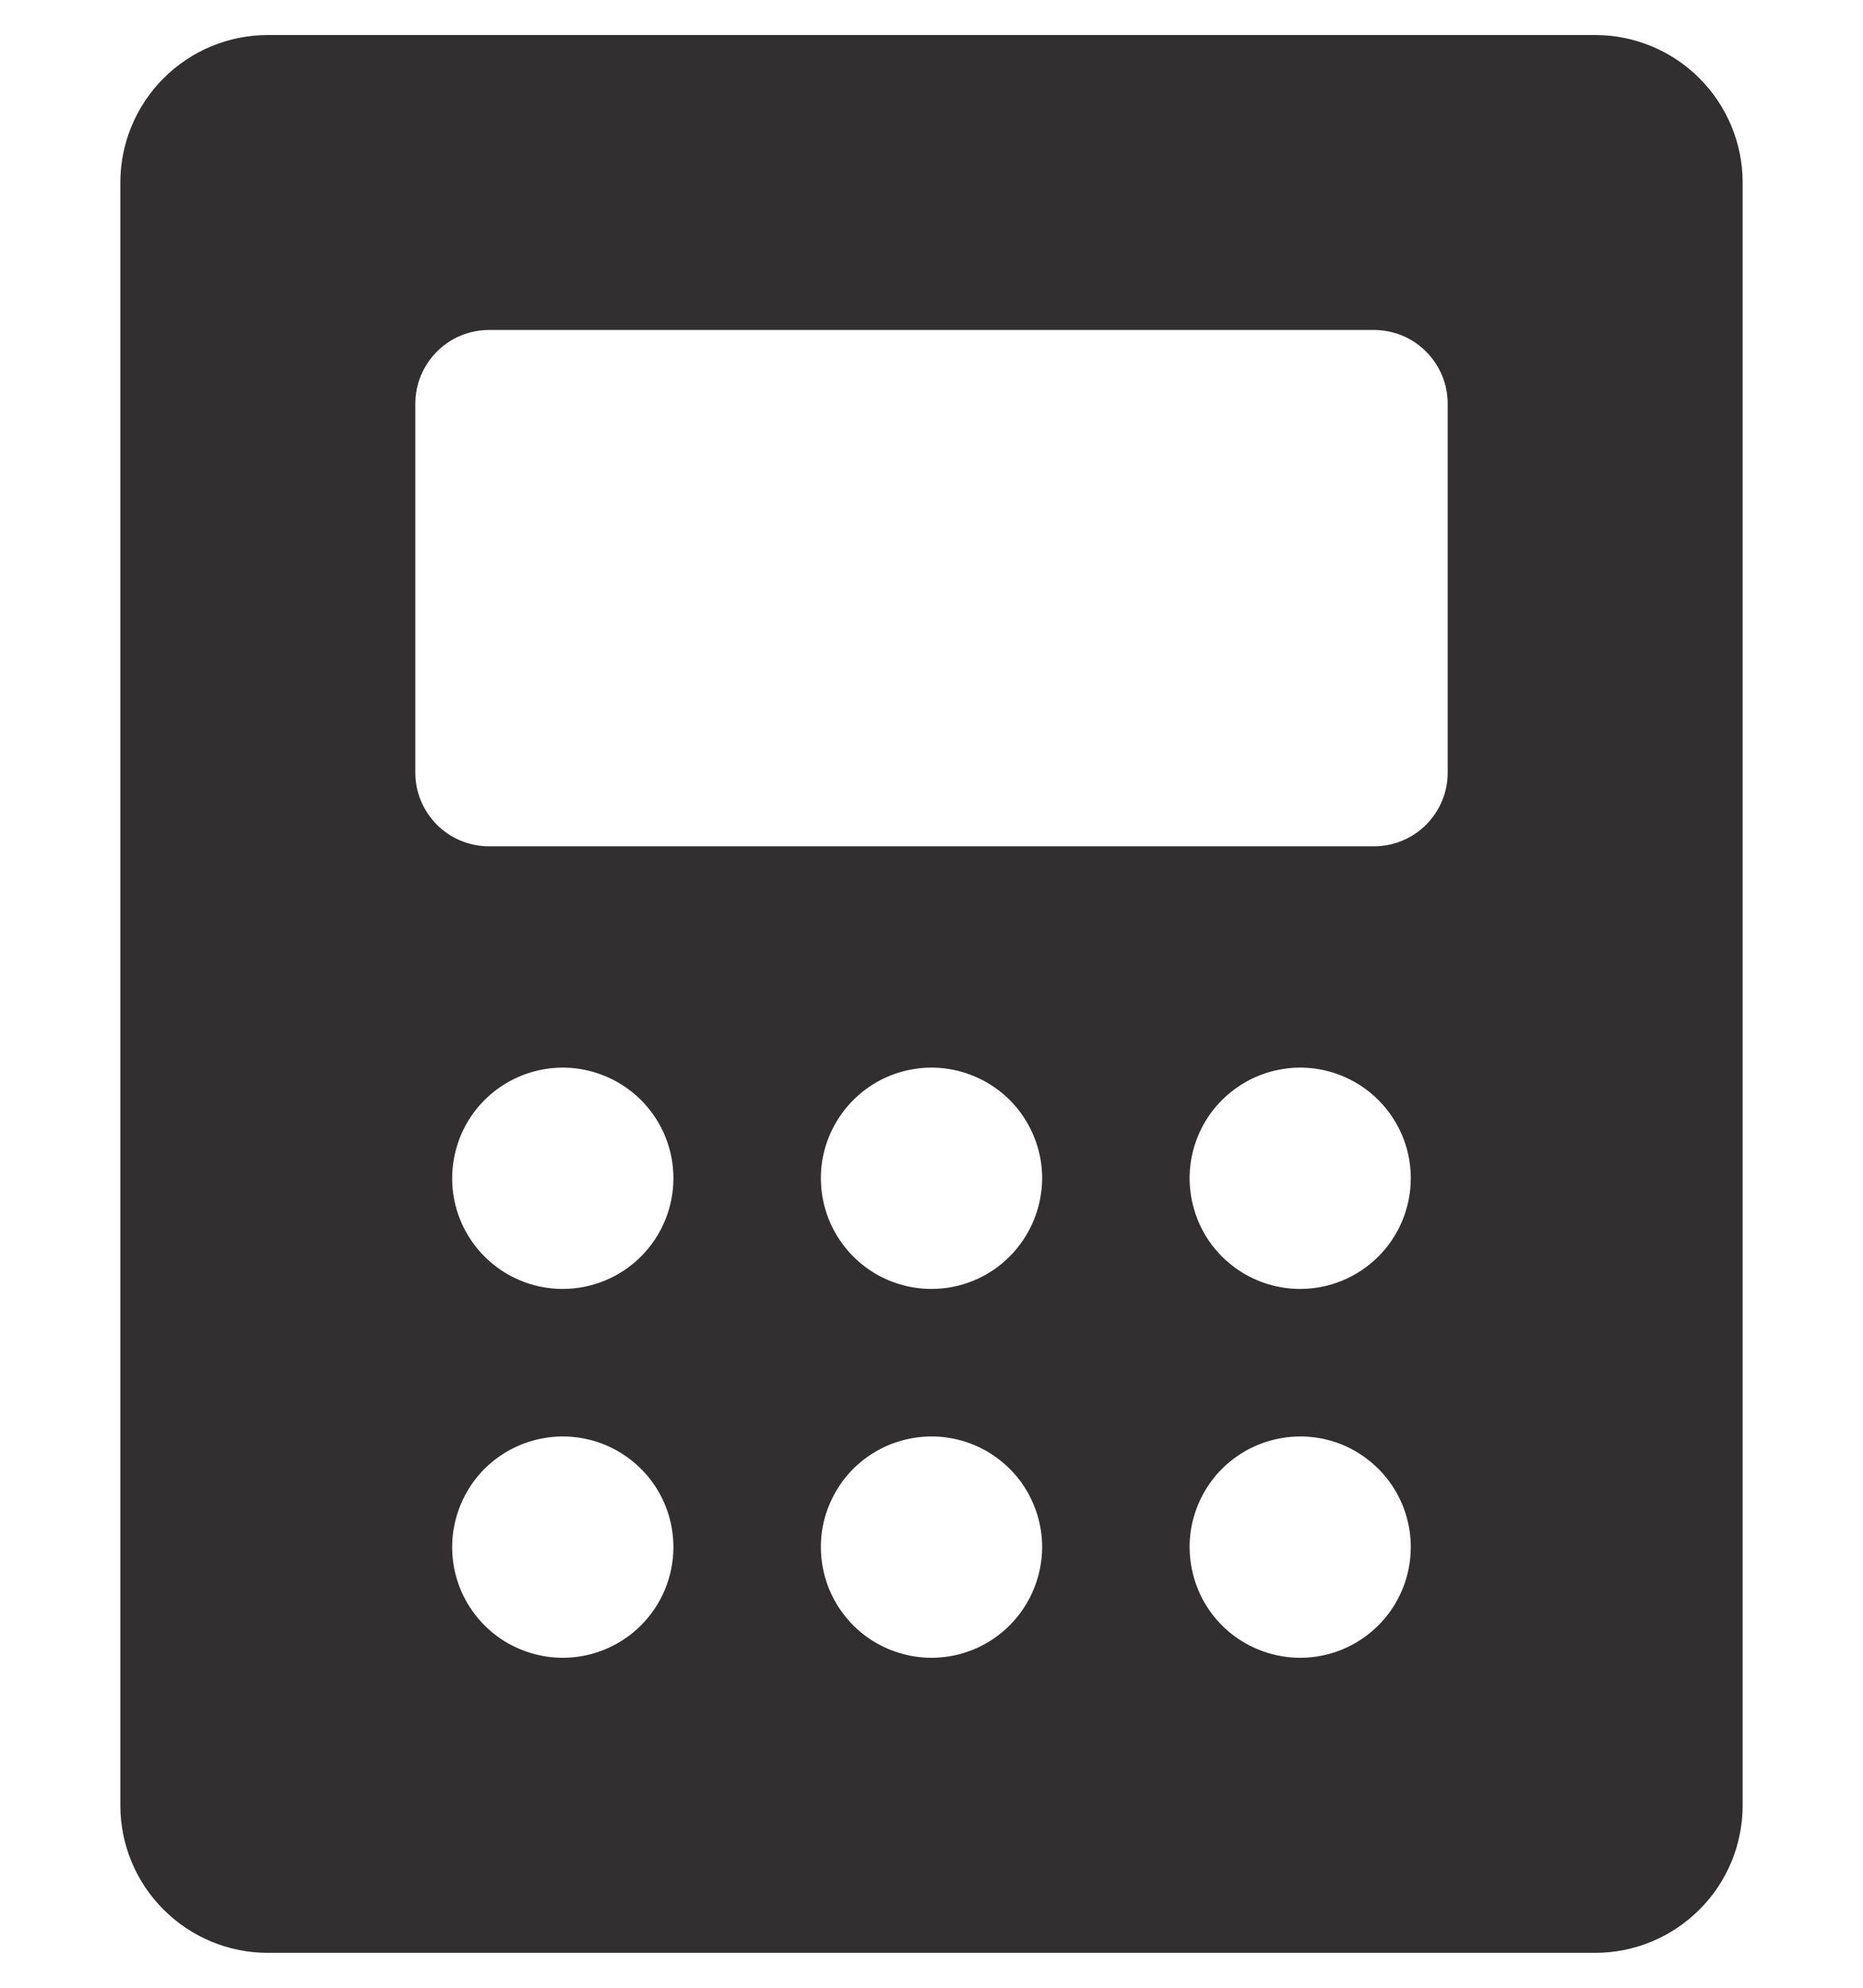 <svg width="15" height="16" viewBox="0 0 15 16" fill="none" xmlns="http://www.w3.org/2000/svg" style="margin-top: -2px;"><path d="M12.844 0.282H2.156C1.841 0.282 1.54 0.407 1.317 0.63C1.094 0.853 0.969 1.155 0.969 1.469V14.532C0.969 14.847 1.094 15.149 1.317 15.371C1.54 15.594 1.841 15.719 2.156 15.719H12.844C13.159 15.719 13.46 15.594 13.683 15.371C13.906 15.149 14.031 14.847 14.031 14.532V1.469C14.031 1.155 13.906 0.853 13.683 0.63C13.46 0.407 13.159 0.282 12.844 0.282V0.282ZM4.531 13.344C4.355 13.344 4.183 13.291 4.036 13.194C3.89 13.096 3.776 12.957 3.708 12.794C3.641 12.631 3.623 12.452 3.658 12.279C3.692 12.107 3.777 11.948 3.901 11.823C4.026 11.699 4.185 11.614 4.357 11.58C4.53 11.545 4.709 11.563 4.872 11.63C5.035 11.698 5.174 11.812 5.272 11.958C5.37 12.105 5.422 12.277 5.422 12.453C5.422 12.689 5.328 12.916 5.161 13.083C4.994 13.25 4.767 13.344 4.531 13.344V13.344ZM4.531 10.375C4.355 10.375 4.183 10.323 4.036 10.225C3.89 10.127 3.776 9.988 3.708 9.825C3.641 9.662 3.623 9.483 3.658 9.311C3.692 9.138 3.777 8.979 3.901 8.855C4.026 8.73 4.185 8.645 4.357 8.611C4.53 8.576 4.709 8.594 4.872 8.662C5.035 8.729 5.174 8.843 5.272 8.99C5.37 9.136 5.422 9.308 5.422 9.484C5.422 9.72 5.328 9.947 5.161 10.114C4.994 10.281 4.767 10.375 4.531 10.375V10.375ZM7.5 13.344C7.324 13.344 7.152 13.291 7.005 13.194C6.859 13.096 6.745 12.957 6.677 12.794C6.61 12.631 6.592 12.452 6.626 12.279C6.661 12.107 6.746 11.948 6.87 11.823C6.995 11.699 7.153 11.614 7.326 11.58C7.499 11.545 7.678 11.563 7.841 11.63C8.004 11.698 8.143 11.812 8.241 11.958C8.338 12.105 8.391 12.277 8.391 12.453C8.39 12.689 8.296 12.916 8.129 13.083C7.963 13.25 7.736 13.344 7.5 13.344V13.344ZM7.5 10.375C7.324 10.375 7.152 10.323 7.005 10.225C6.859 10.127 6.745 9.988 6.677 9.825C6.61 9.662 6.592 9.483 6.626 9.311C6.661 9.138 6.746 8.979 6.87 8.855C6.995 8.73 7.153 8.645 7.326 8.611C7.499 8.576 7.678 8.594 7.841 8.662C8.004 8.729 8.143 8.843 8.241 8.99C8.338 9.136 8.391 9.308 8.391 9.484C8.39 9.72 8.296 9.947 8.129 10.114C7.963 10.281 7.736 10.375 7.5 10.375V10.375ZM10.469 13.344C10.293 13.344 10.12 13.291 9.974 13.194C9.827 13.096 9.713 12.957 9.646 12.794C9.579 12.631 9.561 12.452 9.595 12.279C9.63 12.107 9.714 11.948 9.839 11.823C9.964 11.699 10.122 11.614 10.295 11.58C10.468 11.545 10.647 11.563 10.81 11.63C10.972 11.698 11.111 11.812 11.209 11.958C11.307 12.105 11.359 12.277 11.359 12.453C11.359 12.689 11.265 12.916 11.098 13.083C10.931 13.25 10.705 13.344 10.469 13.344V13.344ZM10.469 10.375C10.293 10.375 10.12 10.323 9.974 10.225C9.827 10.127 9.713 9.988 9.646 9.825C9.579 9.662 9.561 9.483 9.595 9.311C9.63 9.138 9.714 8.979 9.839 8.855C9.964 8.73 10.122 8.645 10.295 8.611C10.468 8.576 10.647 8.594 10.81 8.662C10.972 8.729 11.111 8.843 11.209 8.99C11.307 9.136 11.359 9.308 11.359 9.484C11.359 9.72 11.265 9.947 11.098 10.114C10.931 10.281 10.705 10.375 10.469 10.375V10.375ZM11.656 6.219C11.656 6.297 11.641 6.374 11.611 6.446C11.581 6.518 11.537 6.583 11.482 6.639C11.427 6.694 11.362 6.737 11.29 6.767C11.218 6.797 11.14 6.812 11.062 6.812H3.938C3.86 6.812 3.782 6.797 3.71 6.767C3.638 6.737 3.573 6.694 3.518 6.639C3.463 6.583 3.419 6.518 3.389 6.446C3.359 6.374 3.344 6.297 3.344 6.219V3.25C3.344 3.172 3.359 3.095 3.389 3.023C3.419 2.951 3.463 2.885 3.518 2.83C3.573 2.775 3.638 2.731 3.71 2.701C3.782 2.672 3.86 2.656 3.938 2.656H11.062C11.14 2.656 11.218 2.672 11.29 2.701C11.362 2.731 11.427 2.775 11.482 2.83C11.537 2.885 11.581 2.951 11.611 3.023C11.641 3.095 11.656 3.172 11.656 3.25V6.219Z" fill="#312F30"></path></svg>